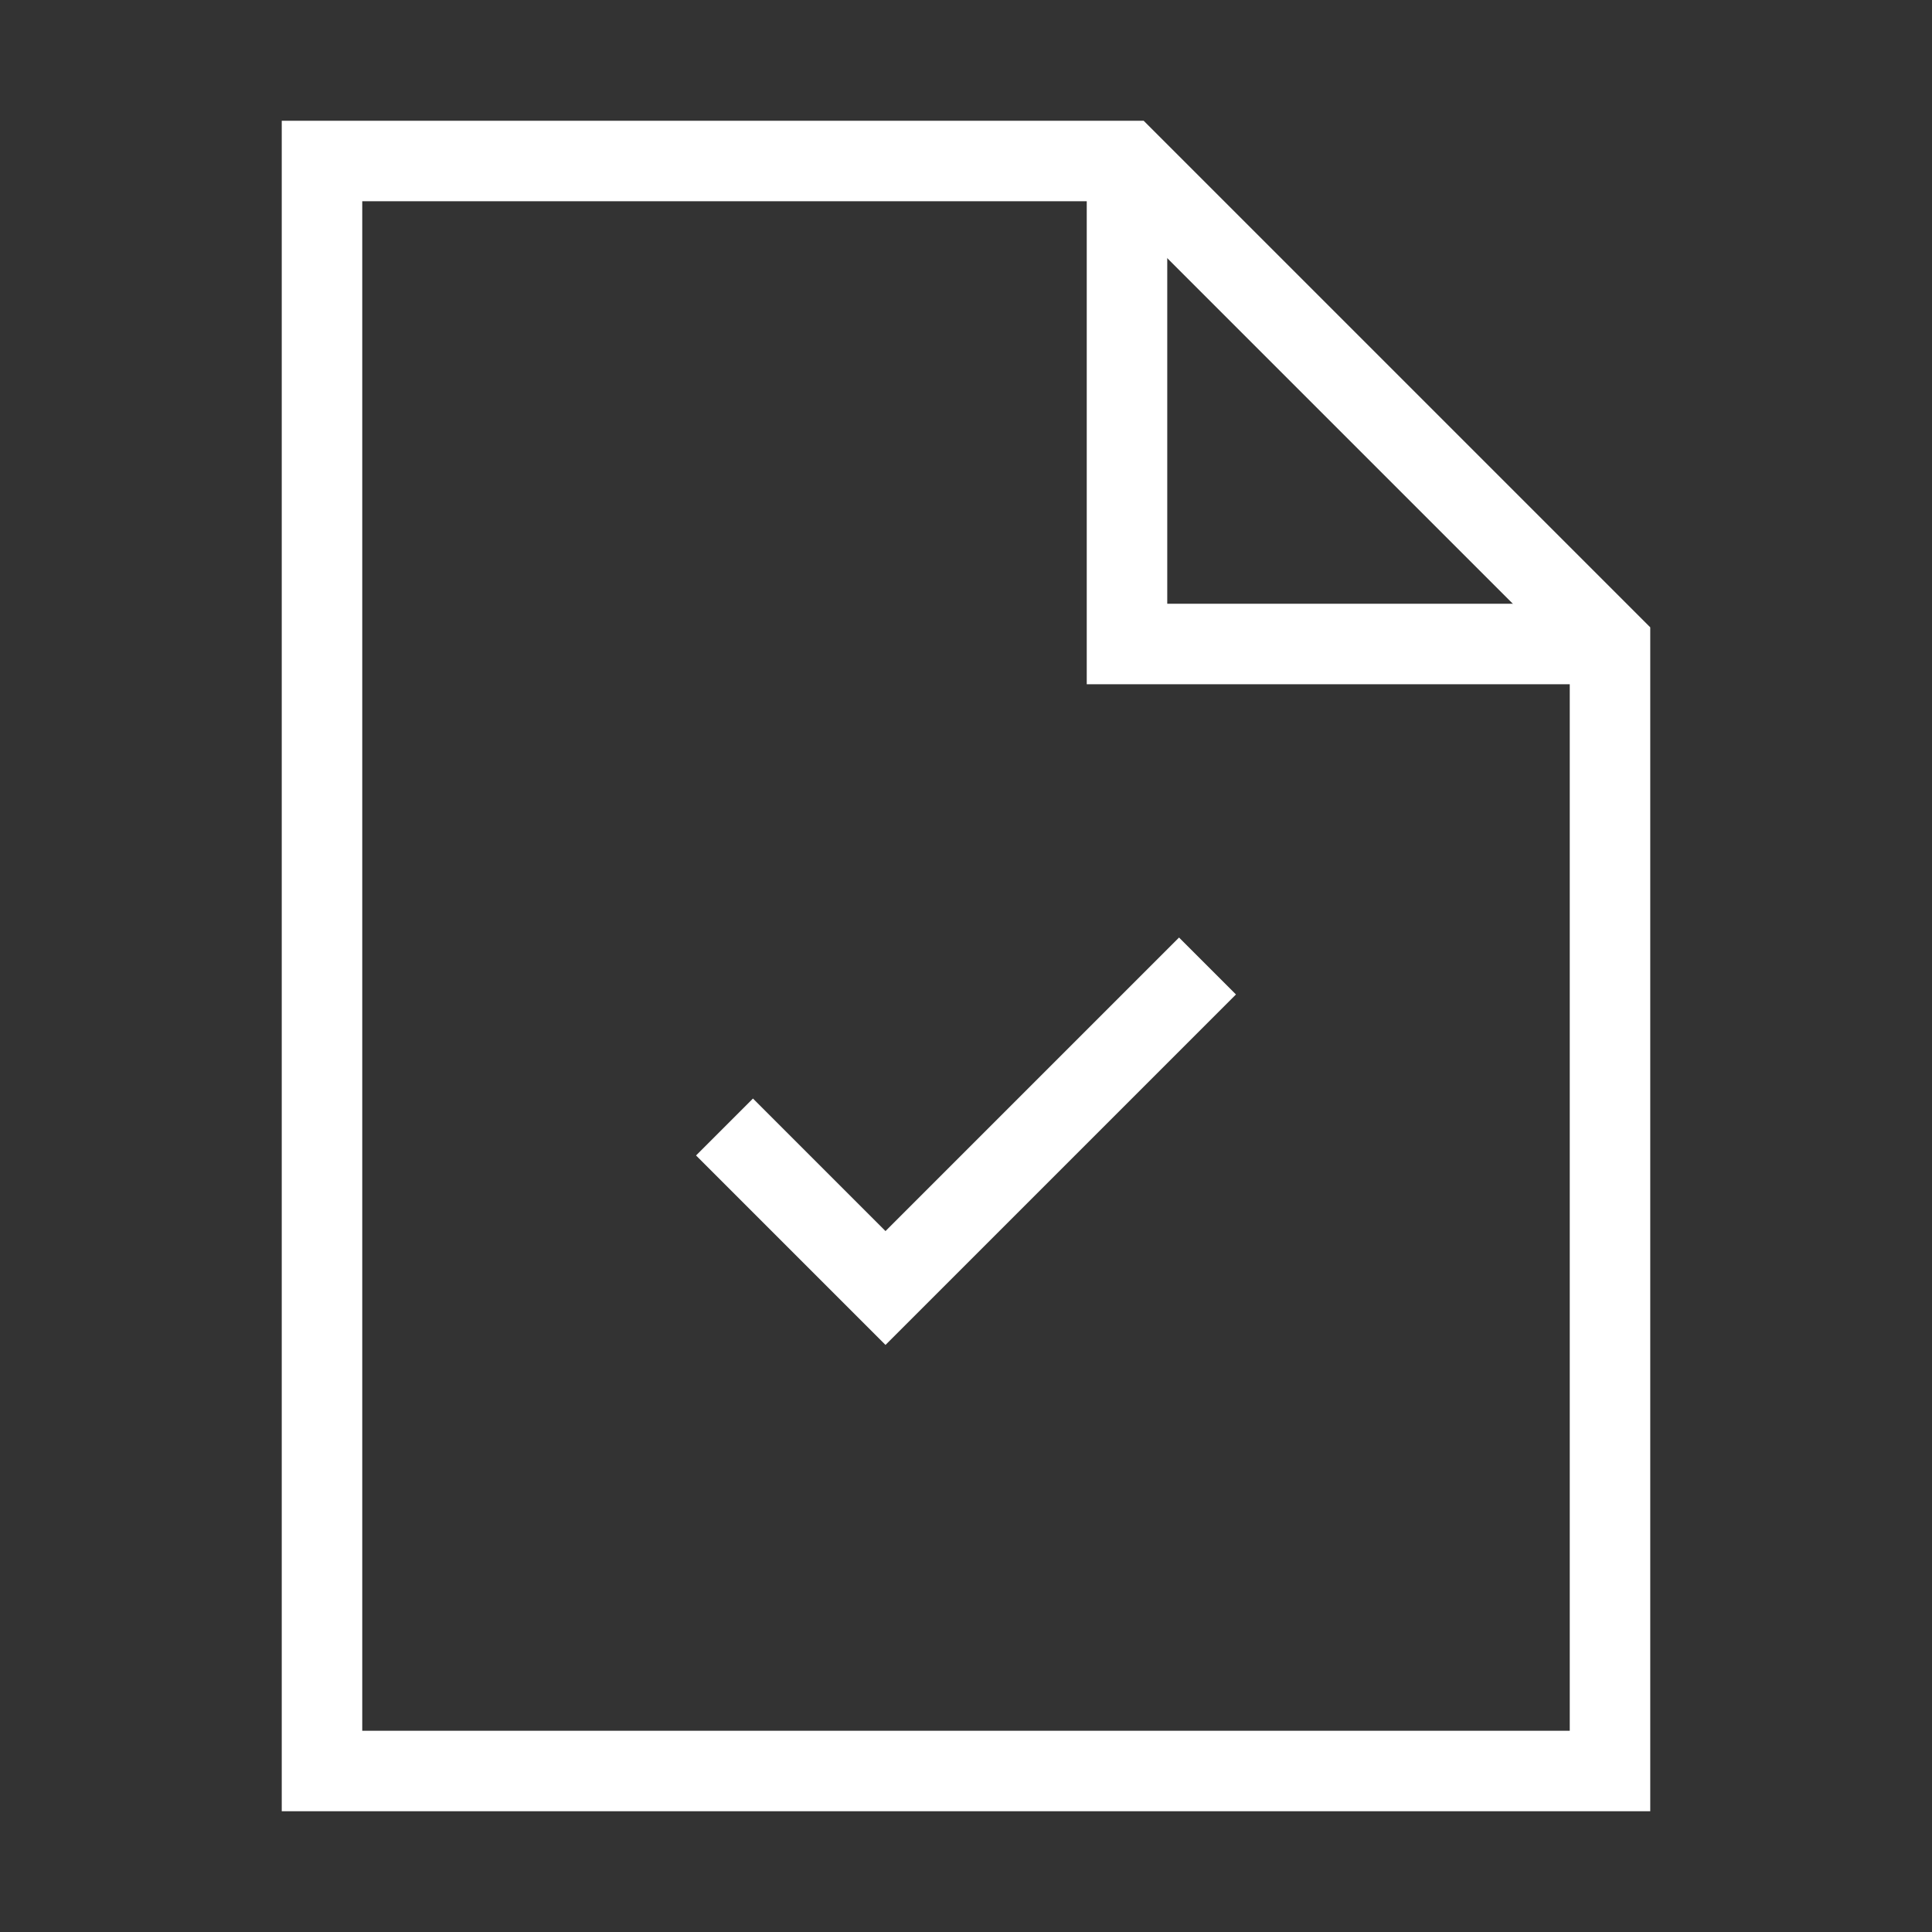 <svg width="24" height="24" viewBox="0 0 24 24" fill="none" xmlns="http://www.w3.org/2000/svg">
<rect x="0" y="0" width="24" height="24" fill="#333333" stroke="none"/>
<path d="M9 14L11 16L15 12" stroke="white" stroke-miterlimit="10"/>
<path d="M14 2H4V22H20V8L14 2Z" stroke="white" stroke-miterlimit="10"/>
<path d="M14 2V8H20" stroke="white" stroke-miterlimit="10"/>
</svg>

